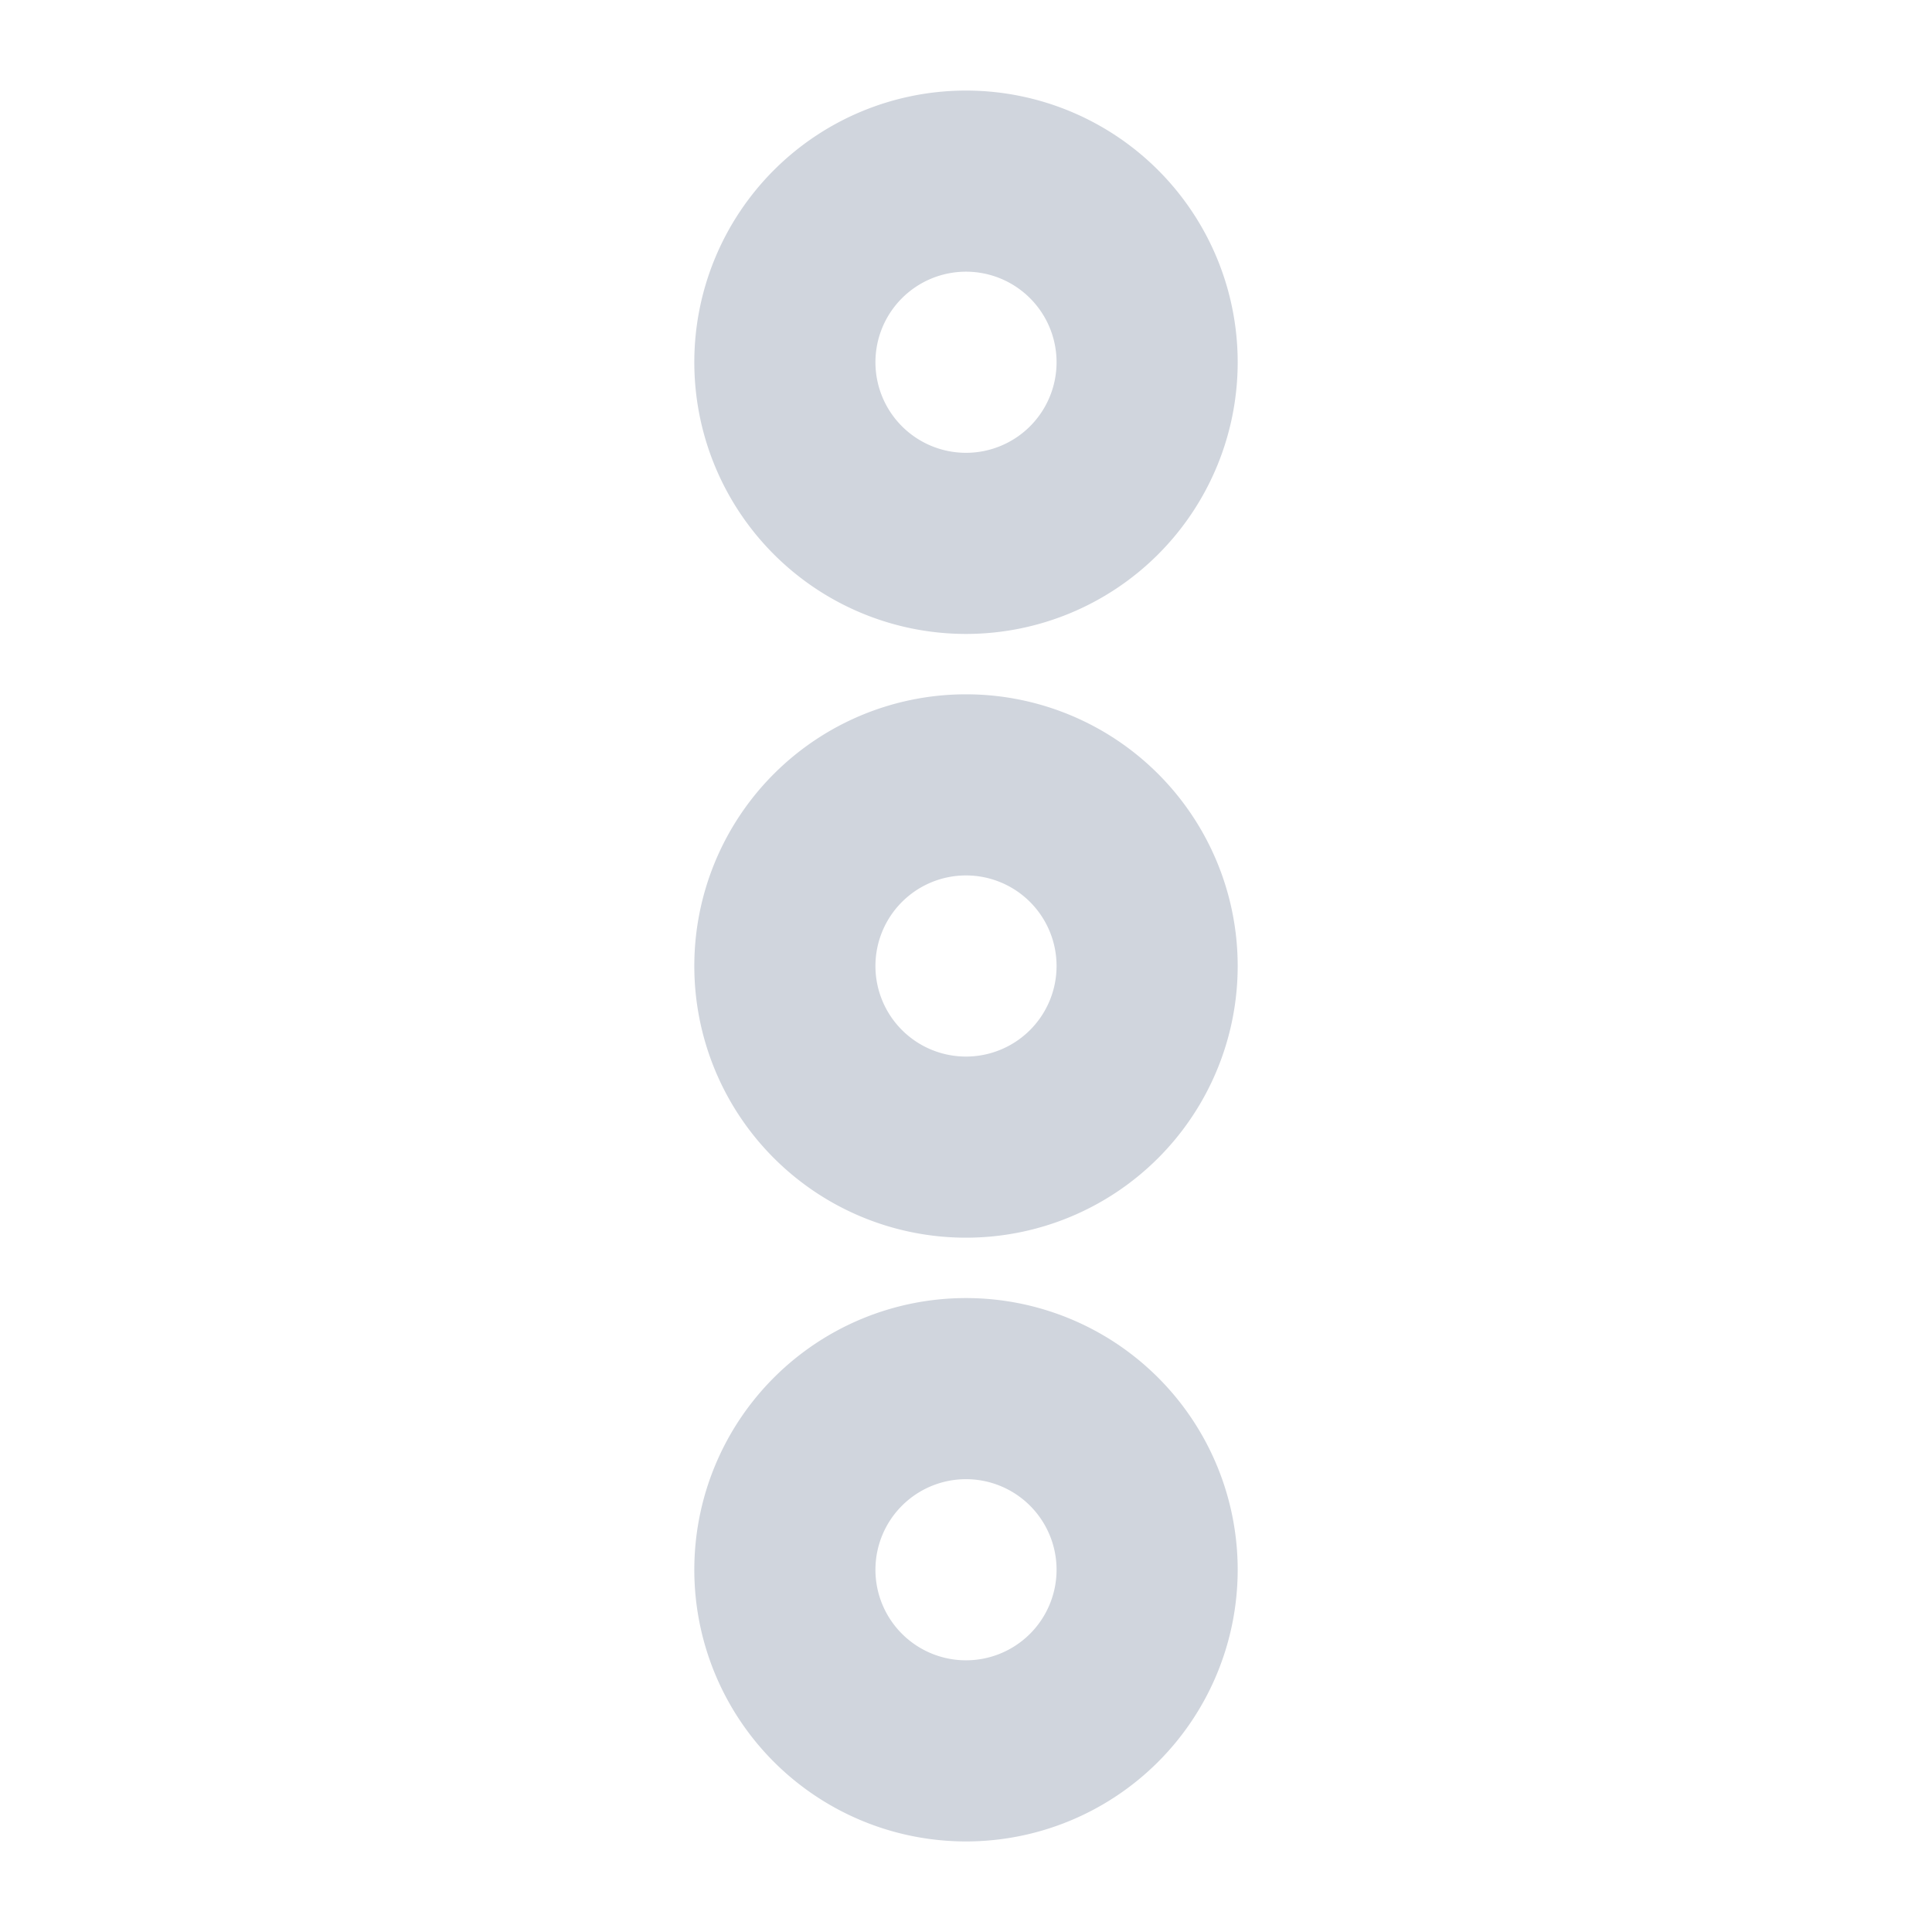 <svg xmlns="http://www.w3.org/2000/svg" width="16" height="16" fill="none" viewBox="0 0 16 16">
    <path d="M9.5 13a1.5 1.5 0 1 1-3 0 1.5 1.5 0 0 1 3 0zm0-5a1.5 1.5 0 1 1-3 0 1.5 1.5 0 0 1 3 0zm0-5a1.5 1.5 0 1 1-3 0 1.5 1.5 0 0 1 3 0z" stroke="#D0D5DD" stroke-width="1.5" stroke-linecap="round" stroke-linejoin="round"/>
</svg>